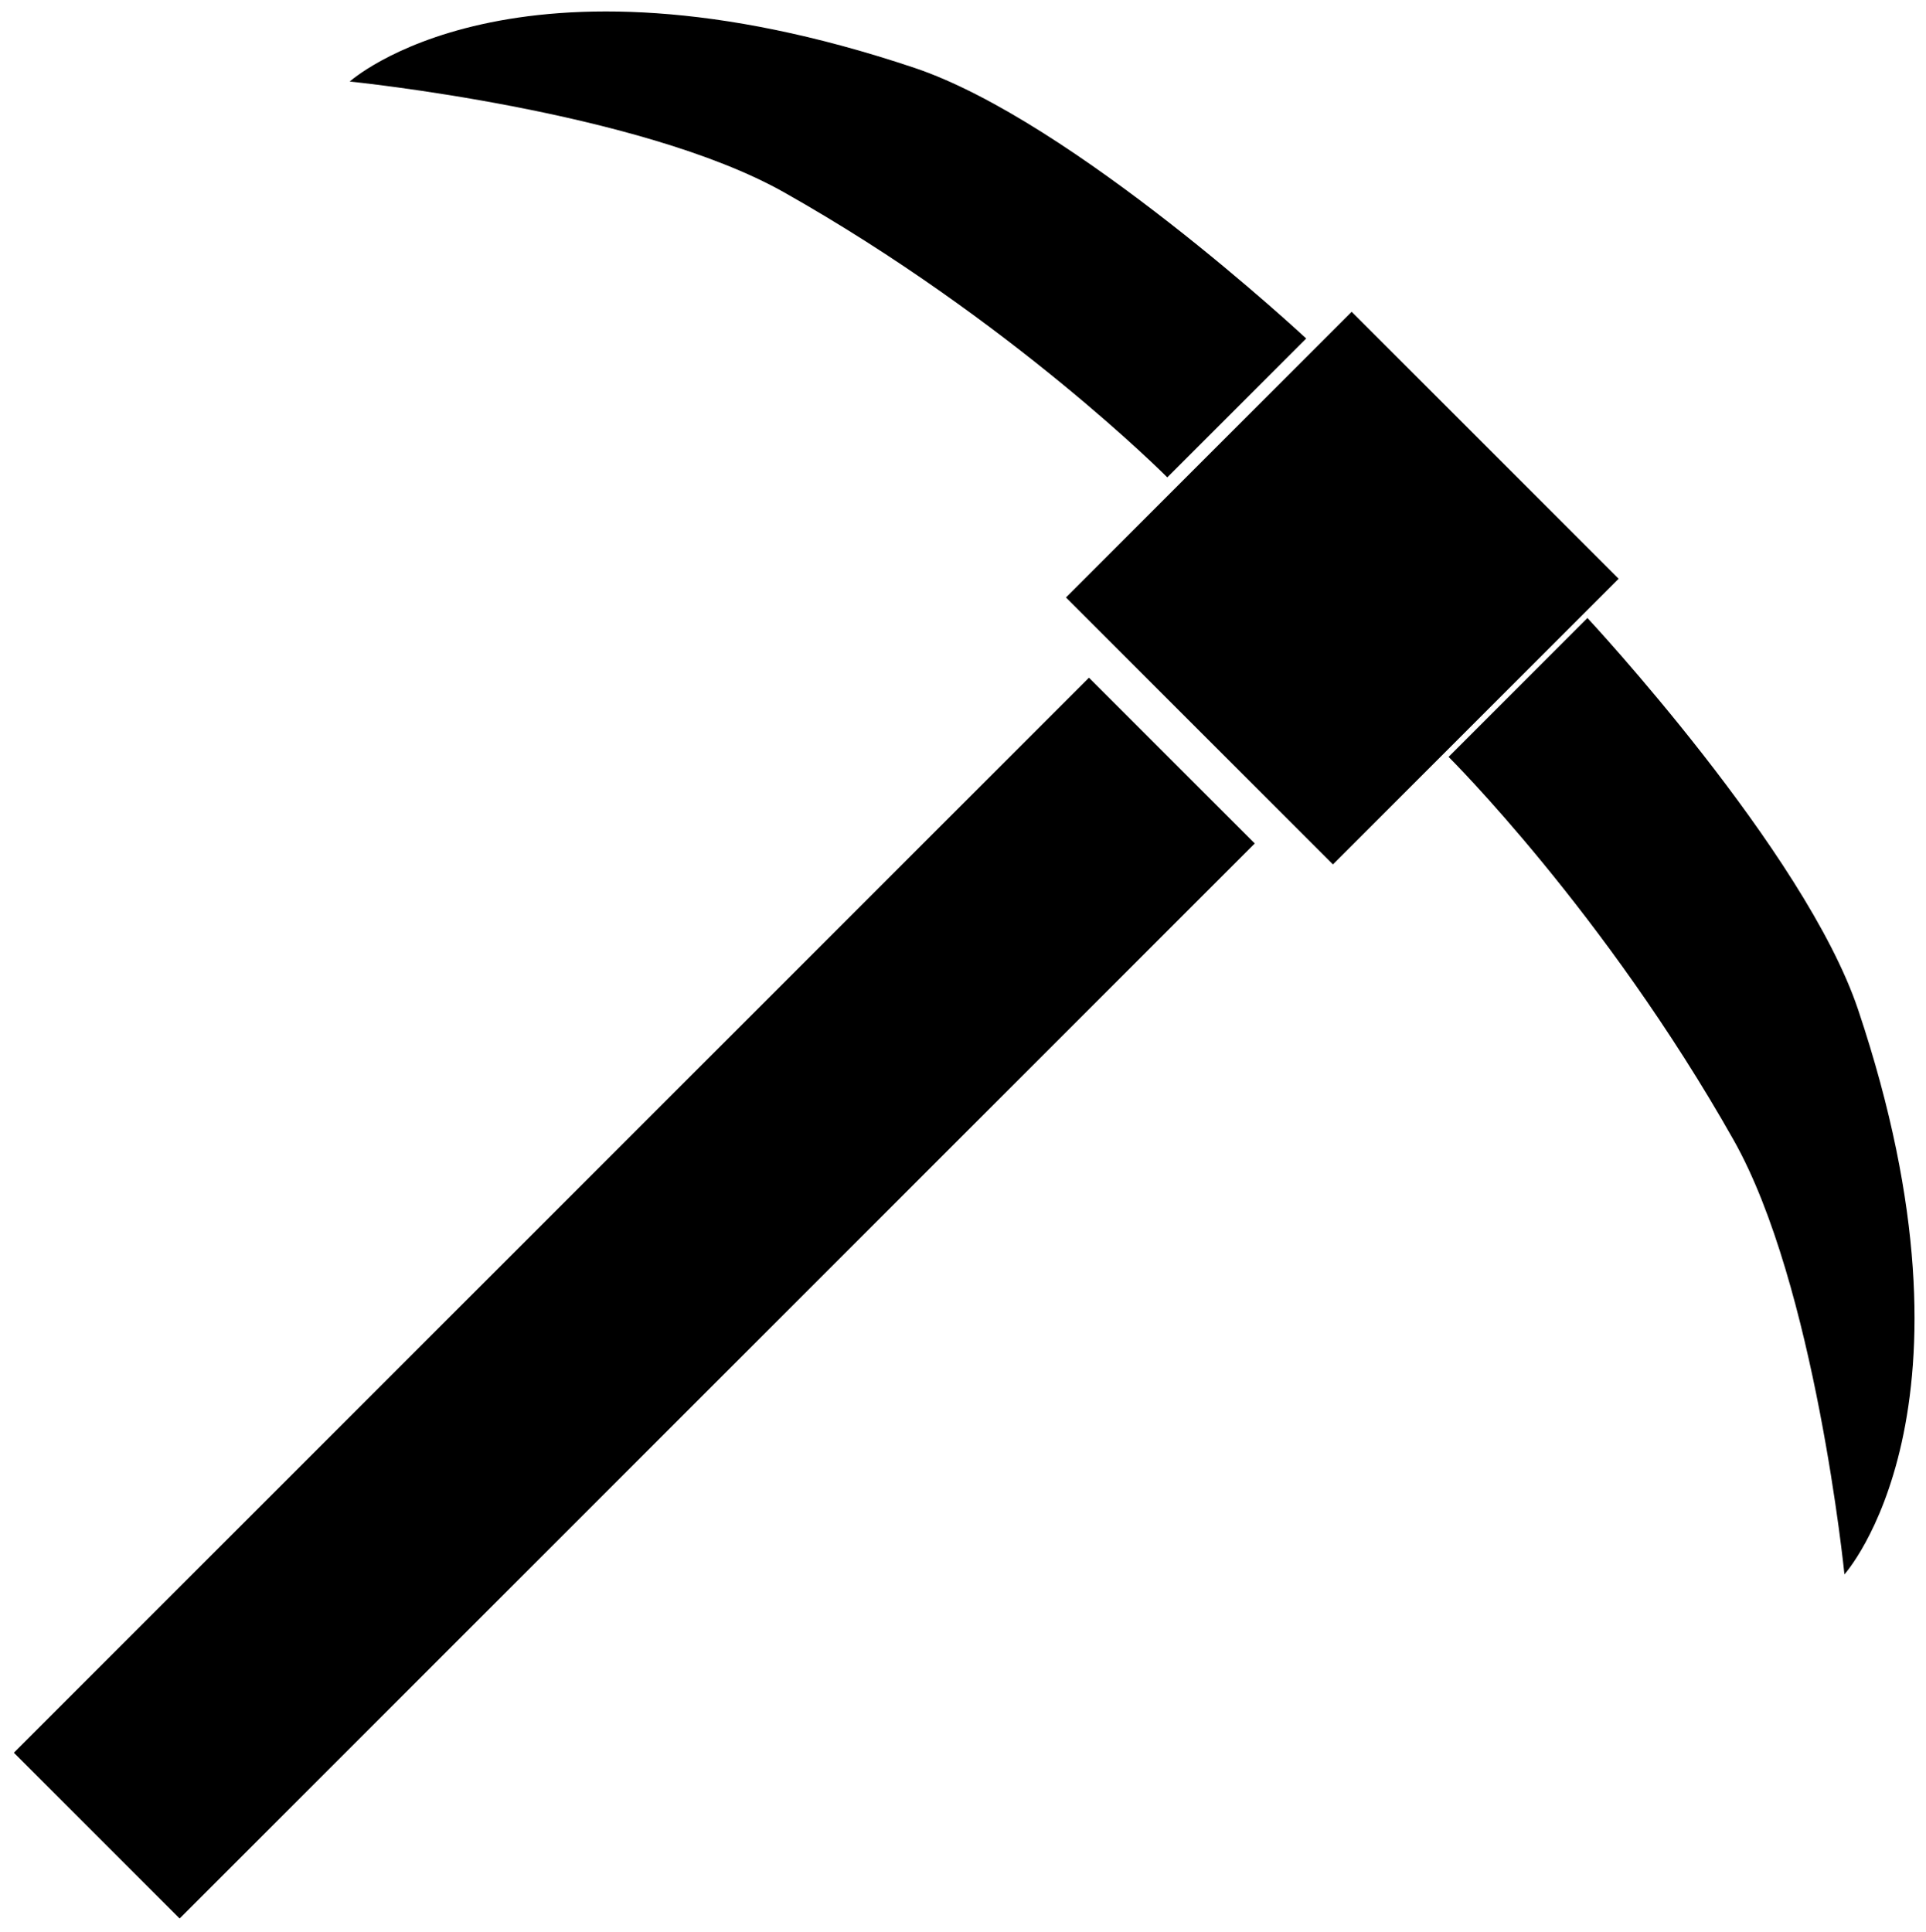 <?xml version="1.0" encoding="UTF-8"?><svg xmlns="http://www.w3.org/2000/svg" viewBox="0 0 21.955 22.029" fill="currentColor"><g transform="translate(-68.728 -73.764)"><g transform="rotate(45 77.695 86.742)"><rect x="76.418" y="80.591" width="2.673" height="17.332"/><rect x="75.586" y="75.524" width="4.304" height="4.606"/><path d="m79.955 76.093v2.238s2.508-0.01 5.386 0.791c1.826 0.508 4.395 2.608 4.395 2.608s-0.125-2.513-4.441-4.662c-1.706-0.849-5.339-0.976-5.339-0.976z"/><path d="m75.435 76.107v2.238s-2.508-0.01-5.386 0.791c-1.826 0.508-4.395 2.608-4.395 2.608s0.125-2.513 4.441-4.662c1.706-0.849 5.339-0.976 5.339-0.976z"/></g></g></svg>
